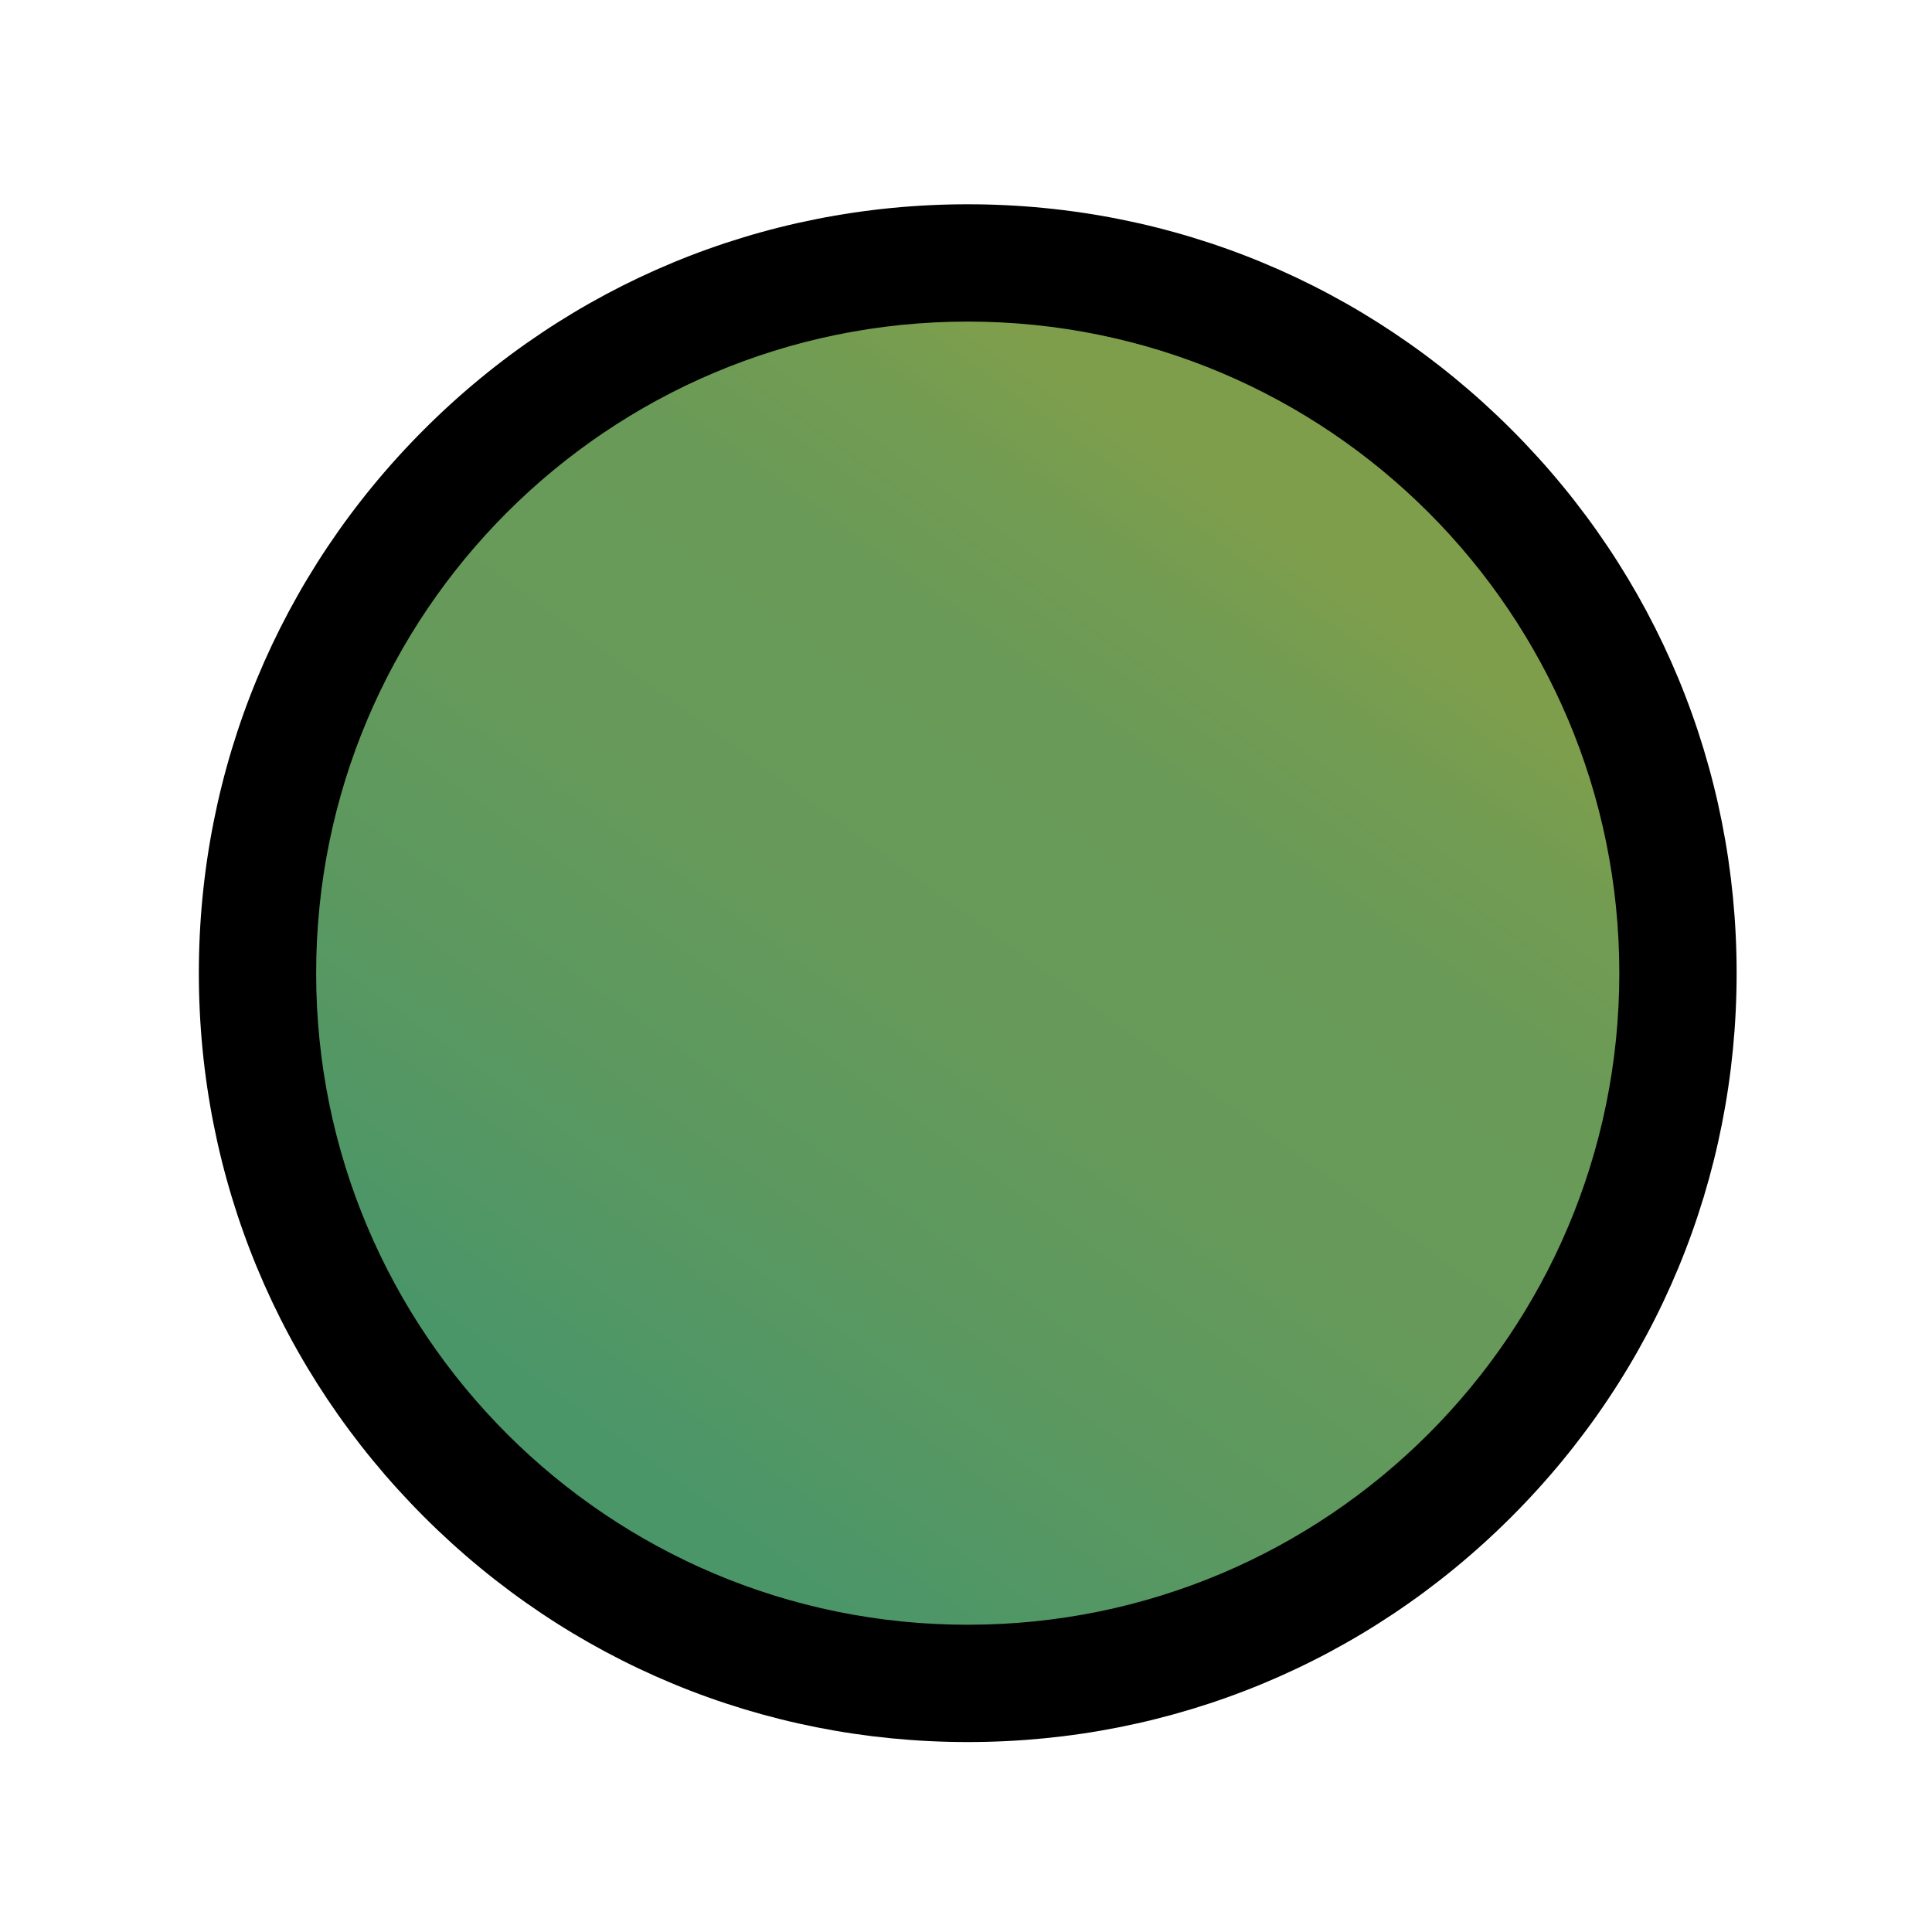 <?xml version="1.0" encoding="UTF-8"?><svg id="uuid-38ffc590-1e3f-4845-8ada-932688fb9905" xmlns="http://www.w3.org/2000/svg" width="280" height="280" xmlns:xlink="http://www.w3.org/1999/xlink" viewBox="0 0 280 280"><defs><linearGradient id="uuid-3f10b8b9-7cc8-4225-b761-3f95b02903fe" x1="90.064" y1="210.205" x2="186.372" y2="77.475" gradientUnits="userSpaceOnUse"><stop offset="0" stop-color="#4b9669"/><stop offset=".255" stop-color="#5b9860"/><stop offset=".504" stop-color="#679a5a"/><stop offset=".739" stop-color="#699a58"/><stop offset=".893" stop-color="#729c52"/><stop offset="1" stop-color="#7e9e4c"/></linearGradient></defs><circle cx="140.251" cy="141.038" r="102.934" fill="url(#uuid-3f10b8b9-7cc8-4225-b761-3f95b02903fe)" stroke-width="0"/><path d="M140.251,46.605c52.15,0,94.433,42.282,94.433,94.433 0,52.154-42.279,94.433-94.433,94.433-.003,0,.003,0-0,0-52.15,0-94.433-42.282-94.433-94.433,0-52.154,42.279-94.433,94.433-94.433.003,0-.003,0,0,0M140.251,29.605c-.001,0,0,0-0,0-29.765,0-57.748,11.591-78.795,32.638-21.047,21.047-32.638,49.03-32.638,78.795 0,29.763,11.592,57.746,32.64,78.794,21.048,21.048,49.031,32.639,78.794,32.639,29.765,0,57.748-11.591,78.795-32.638,21.047-21.047,32.638-49.03,32.638-78.795,0-29.763-11.592-57.746-32.64-78.794-21.048-21.048-49.031-32.639-78.794-32.639h0Z" stroke-width="0"/></svg>